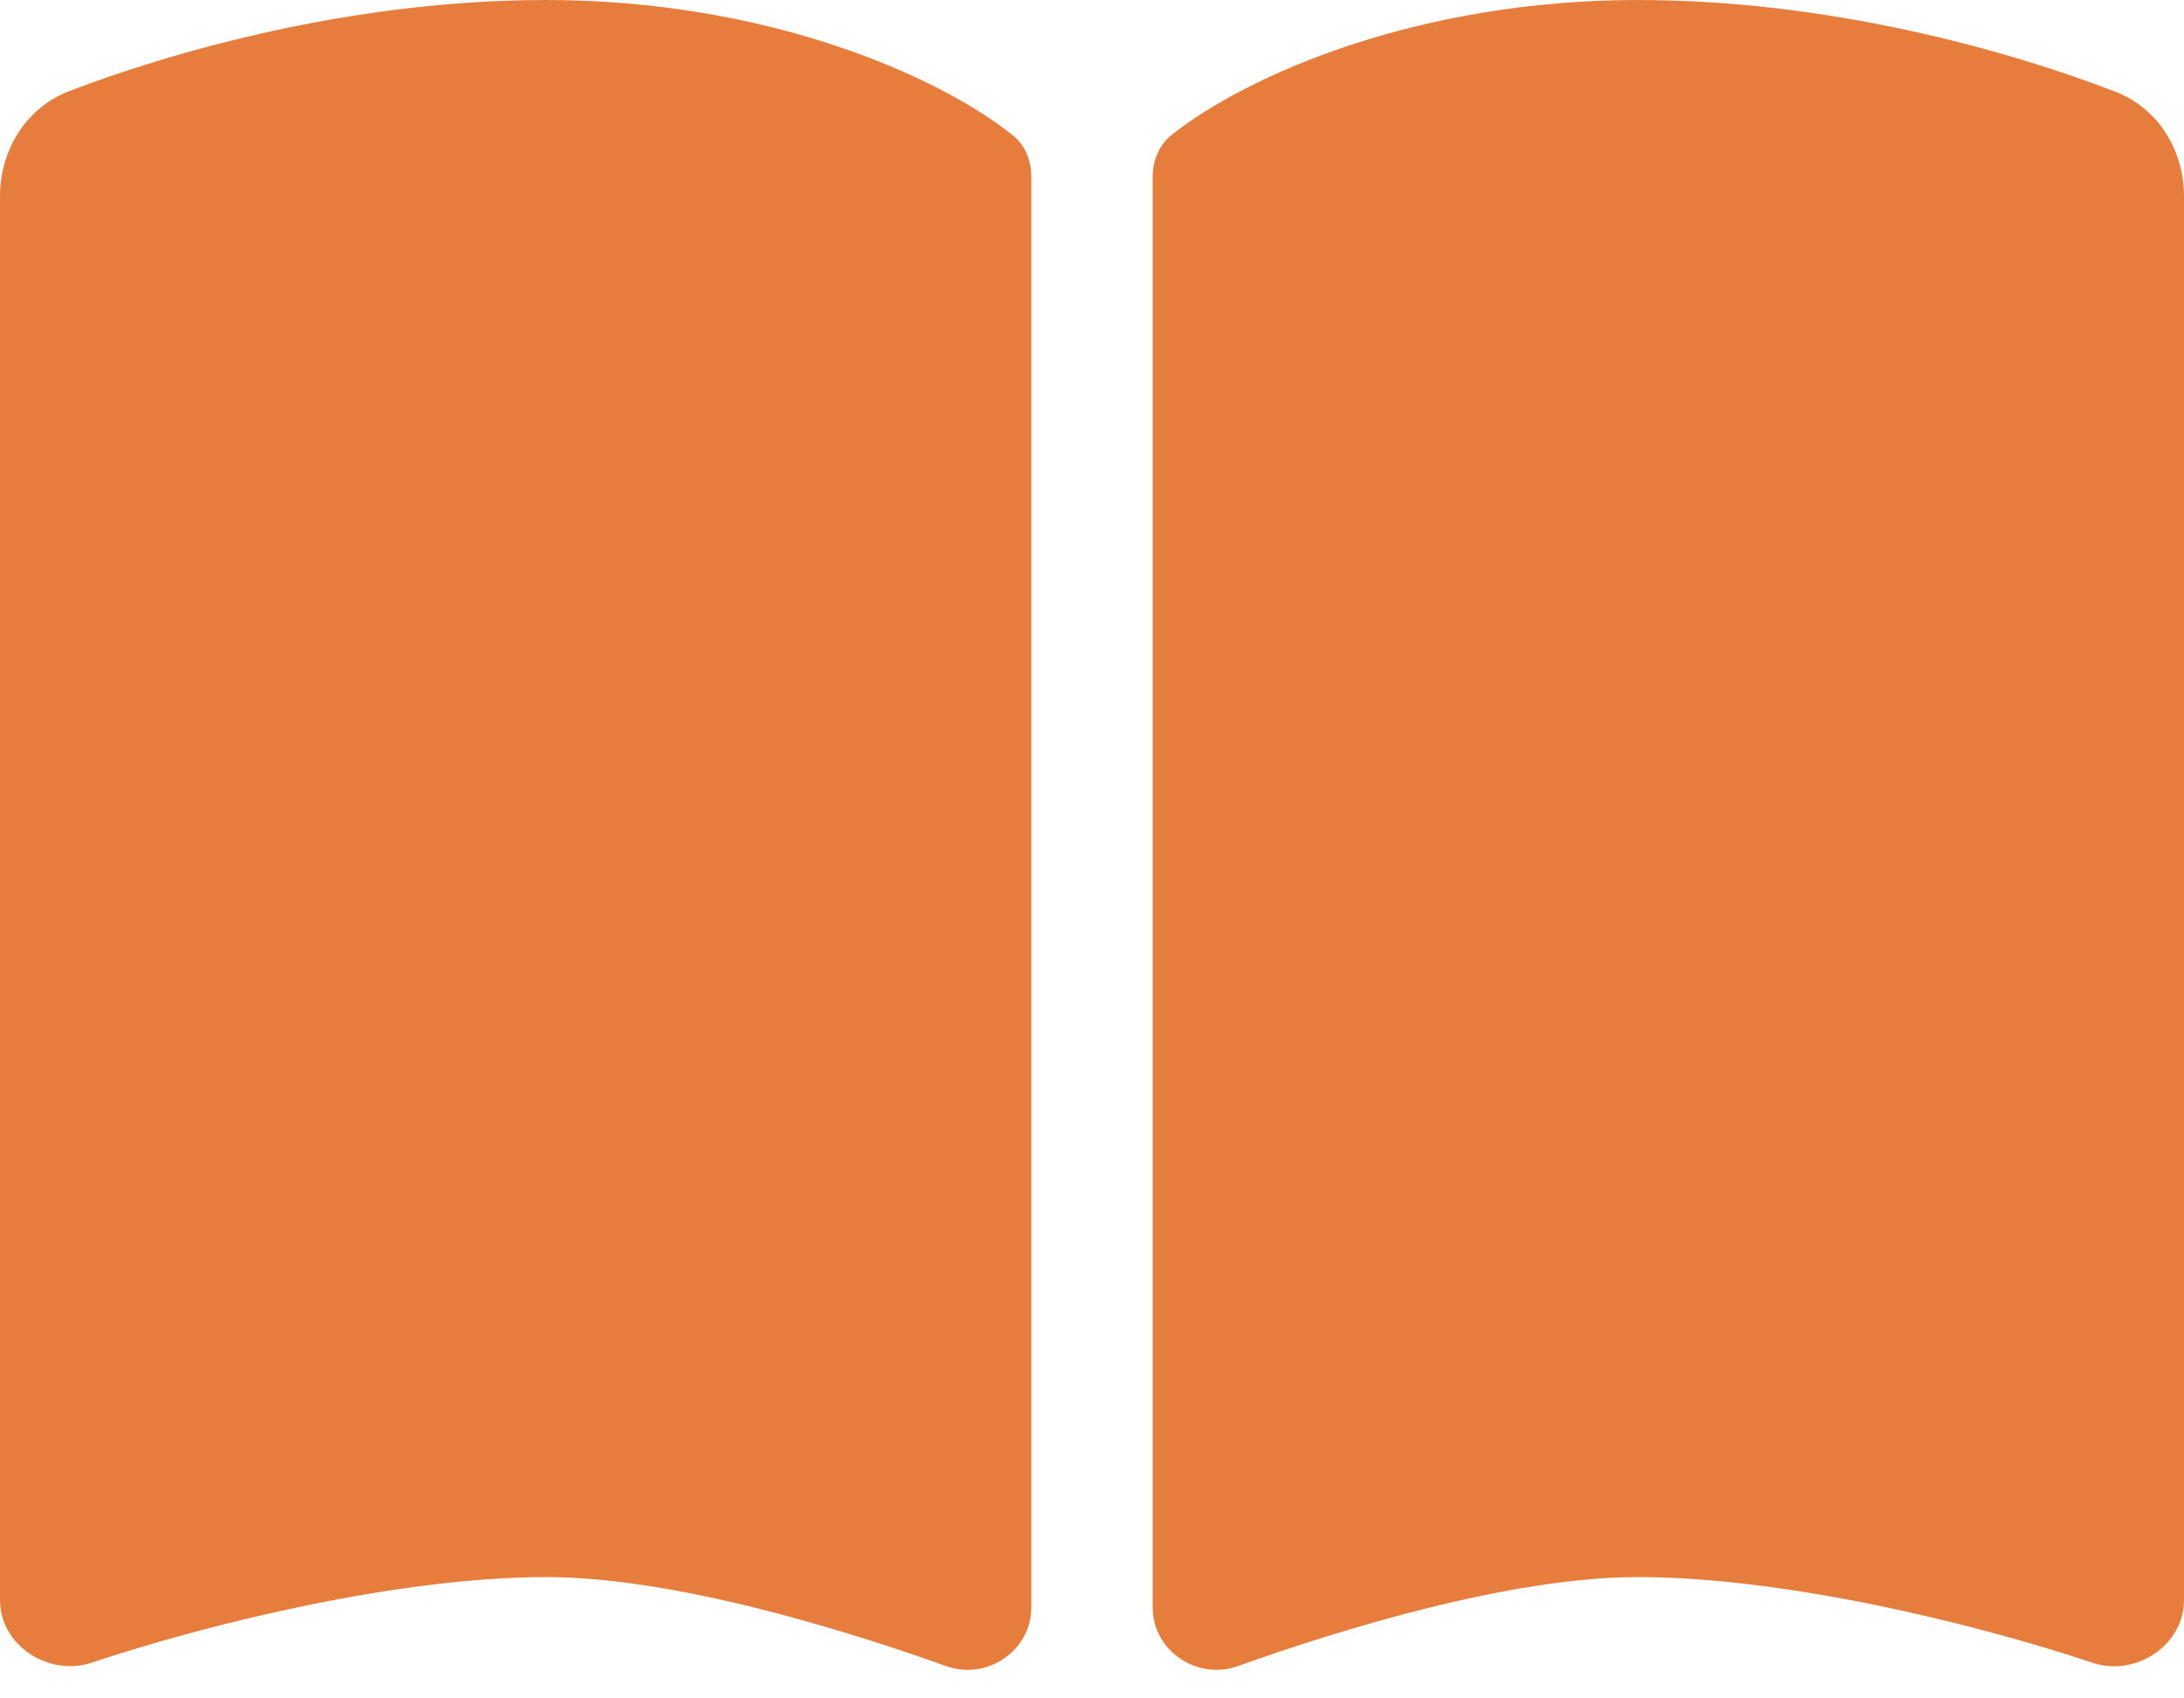 <svg width="36" height="28" viewBox="0 0 36 28" fill="none" xmlns="http://www.w3.org/2000/svg">
<path d="M15.6 27.469C16.275 27.706 17 27.212 17 26.5V2.913C17 2.65 16.9 2.388 16.688 2.225C15.463 1.25 12.65 0 9 0C5.844 0 2.894 0.831 1.131 1.506C0.425 1.781 0 2.481 0 3.237V26.381C0 27.125 0.8 27.644 1.506 27.413C3.475 26.756 6.594 26 9 26C11.119 26 13.938 26.875 15.6 27.469ZM20.4 27.469C22.062 26.875 24.881 26 27 26C29.406 26 32.525 26.756 34.494 27.413C35.2 27.65 36 27.125 36 26.381V3.237C36 2.481 35.575 1.781 34.869 1.512C33.106 0.831 30.156 0 27 0C23.35 0 20.538 1.25 19.312 2.225C19.106 2.388 19 2.65 19 2.913V26.5C19 27.212 19.731 27.706 20.4 27.469Z" fill="#E67D3D"/>
</svg>

